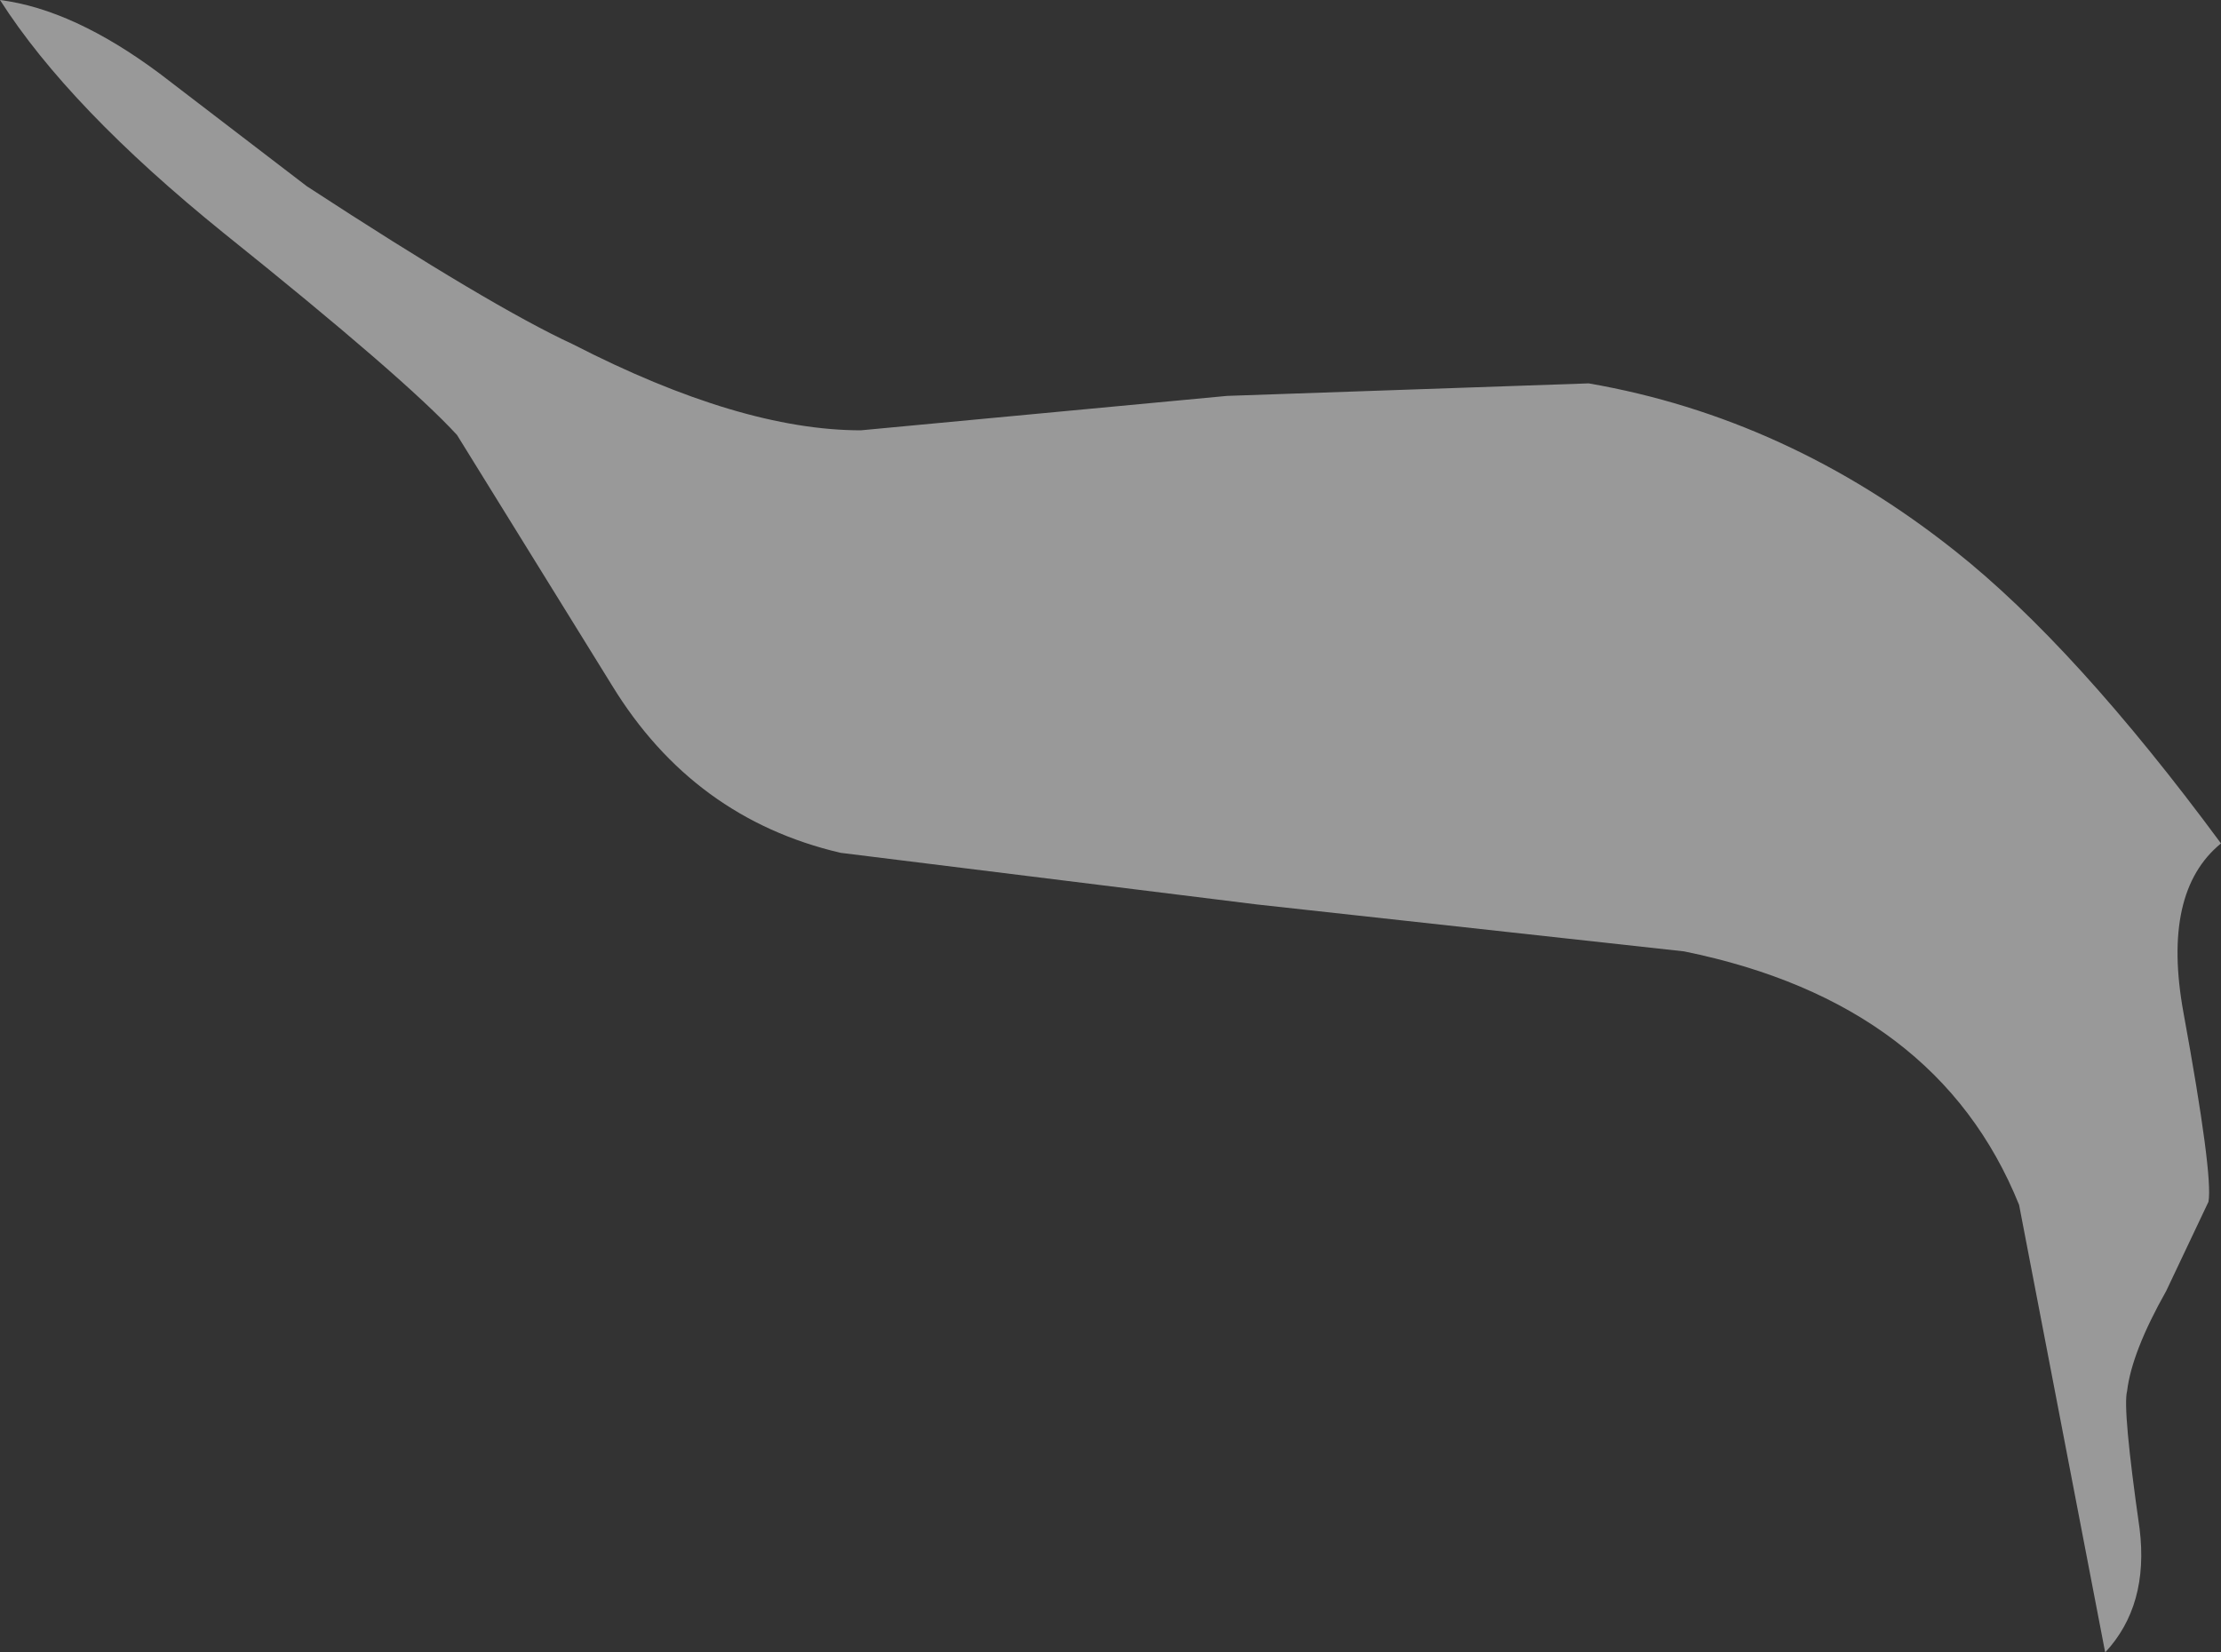 <?xml version="1.0" encoding="UTF-8" standalone="no"?>
<svg xmlns:xlink="http://www.w3.org/1999/xlink" height="52.8px" width="70.95px" xmlns="http://www.w3.org/2000/svg">
  <rect width="100%" height="100%" fill="#333333" stroke="none"/>
  <g transform="matrix(1.0, 0.0, 0.0, 1.0, 33.25, 20.4)">
    <path d="M29.2 -2.8 Q33.05 0.25 37.7 6.55 35.8 8.1 36.5 11.95 37.45 17.15 37.3 18.0 L35.95 20.85 Q34.85 22.8 34.7 24.05 34.55 24.6 35.1 28.45 35.4 30.9 34.0 32.4 L31.25 18.1 Q28.65 11.65 20.55 10.0 L6.9 8.5 -6.4 6.85 Q-11.1 5.75 -13.7 1.5 L-18.65 -6.5 Q-20.3 -8.3 -26.1 -12.95 -31.05 -16.95 -33.25 -20.4 -30.9 -20.1 -28.15 -18.05 L-23.45 -14.45 Q-17.55 -10.6 -14.95 -9.4 -9.6 -6.65 -5.75 -6.65 L5.95 -7.75 17.5 -8.15 Q23.85 -7.05 29.2 -2.8" fill="#ffffff" fill-opacity="0.498" fill-rule="evenodd" stroke="none"/>
  </g>
</svg>
